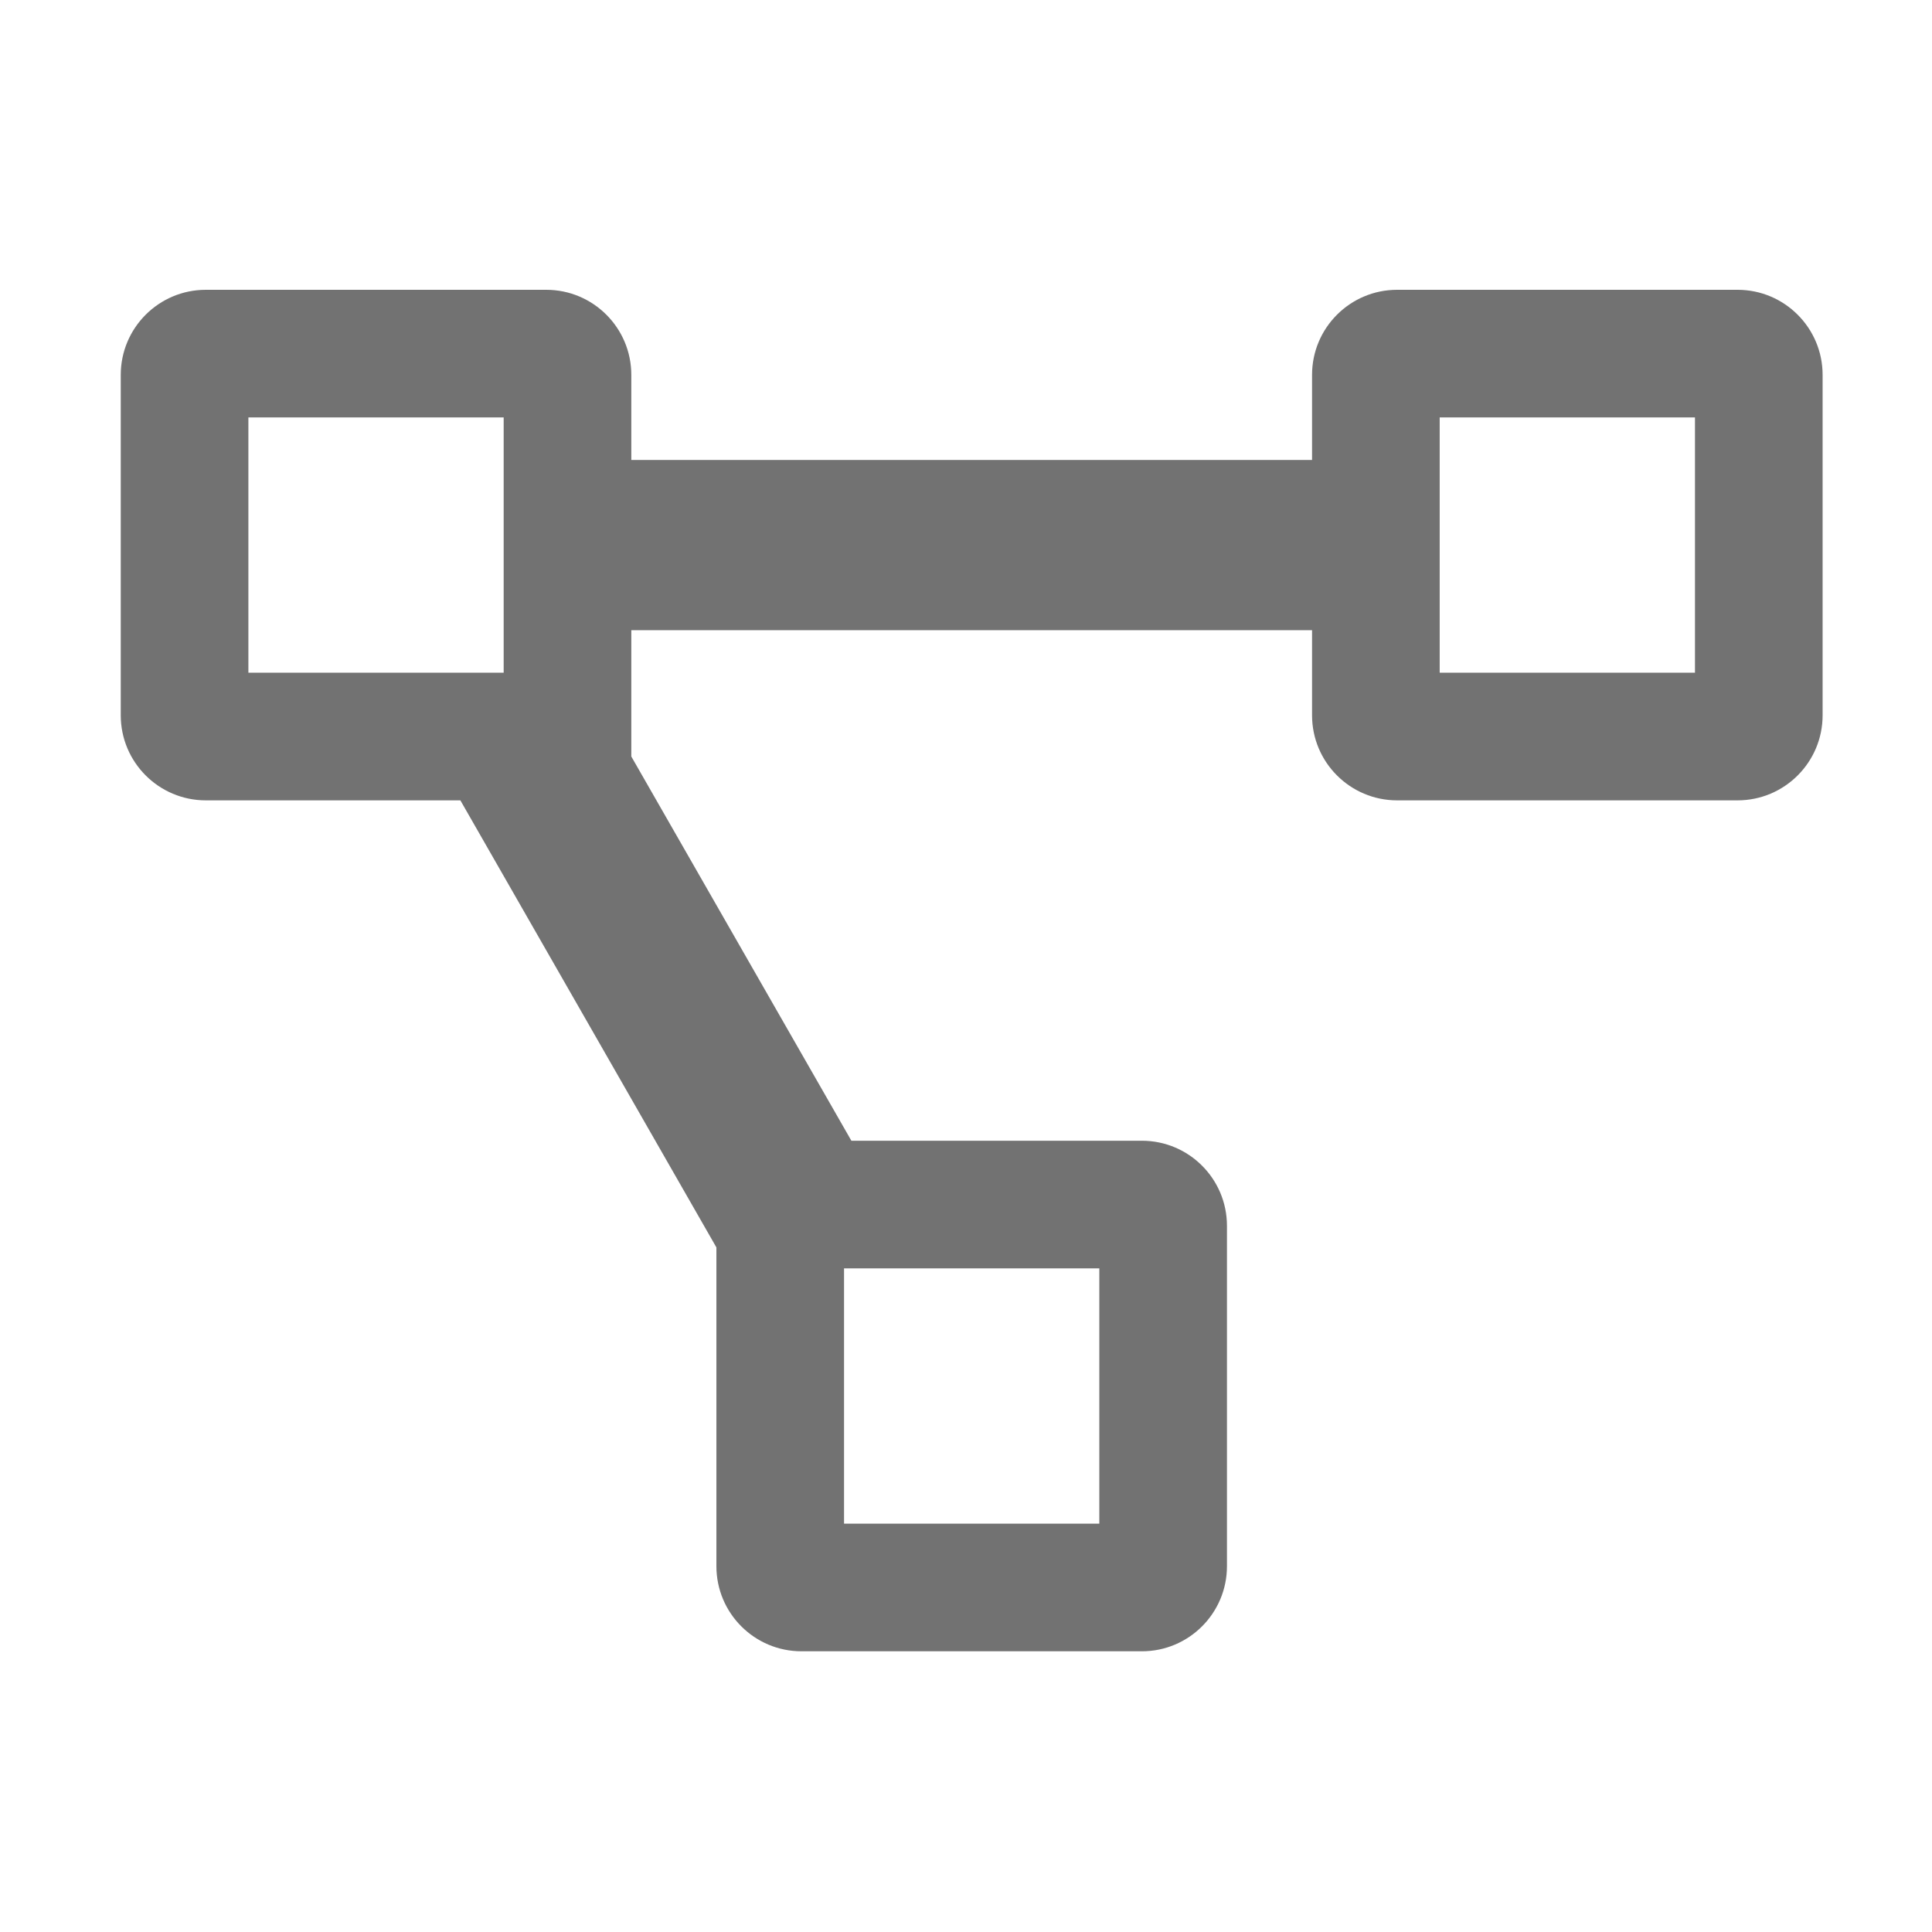 ﻿<?xml version='1.0' encoding='UTF-8'?>
<svg viewBox="-2 -4.8 32 32" xmlns="http://www.w3.org/2000/svg">
  <g transform="matrix(1.001, 0, 0, 1.001, 0, 0)">
    <g transform="matrix(0.044, 0, 0, 0.044, 0, 0)">
      <path d="M608, 0L480, 0C462.33, 0 448, 14.33 448, 32L448, 64L192, 64L192, 32C192, 14.33 177.67, 0 160, 0L32, 0C14.33, 0 0, 14.33 0, 32L0, 160C0, 177.67 14.33, 192 32, 192L127.72, 192L224, 360.12L224, 480C224, 497.67 238.33, 512 256, 512L384, 512C401.67, 512 416, 497.67 416, 480L416, 352C416, 334.33 401.67, 320 384, 320L274.76, 320L192, 175.5L192, 128L448, 128L448, 160C448, 177.67 462.33, 192 480, 192L608, 192C625.67, 192 640, 177.67 640, 160L640, 32C640, 14.33 625.67, 0 608, 0zM144, 144L48, 144L48, 48L144, 48L144, 144zM272, 368L368, 368L368, 464L272, 464L272, 368zM592, 144L496, 144L496, 48L592, 48L592, 144z" fill="#727272" fill-opacity="1" class="Black" />
    </g>
  </g>
</svg>